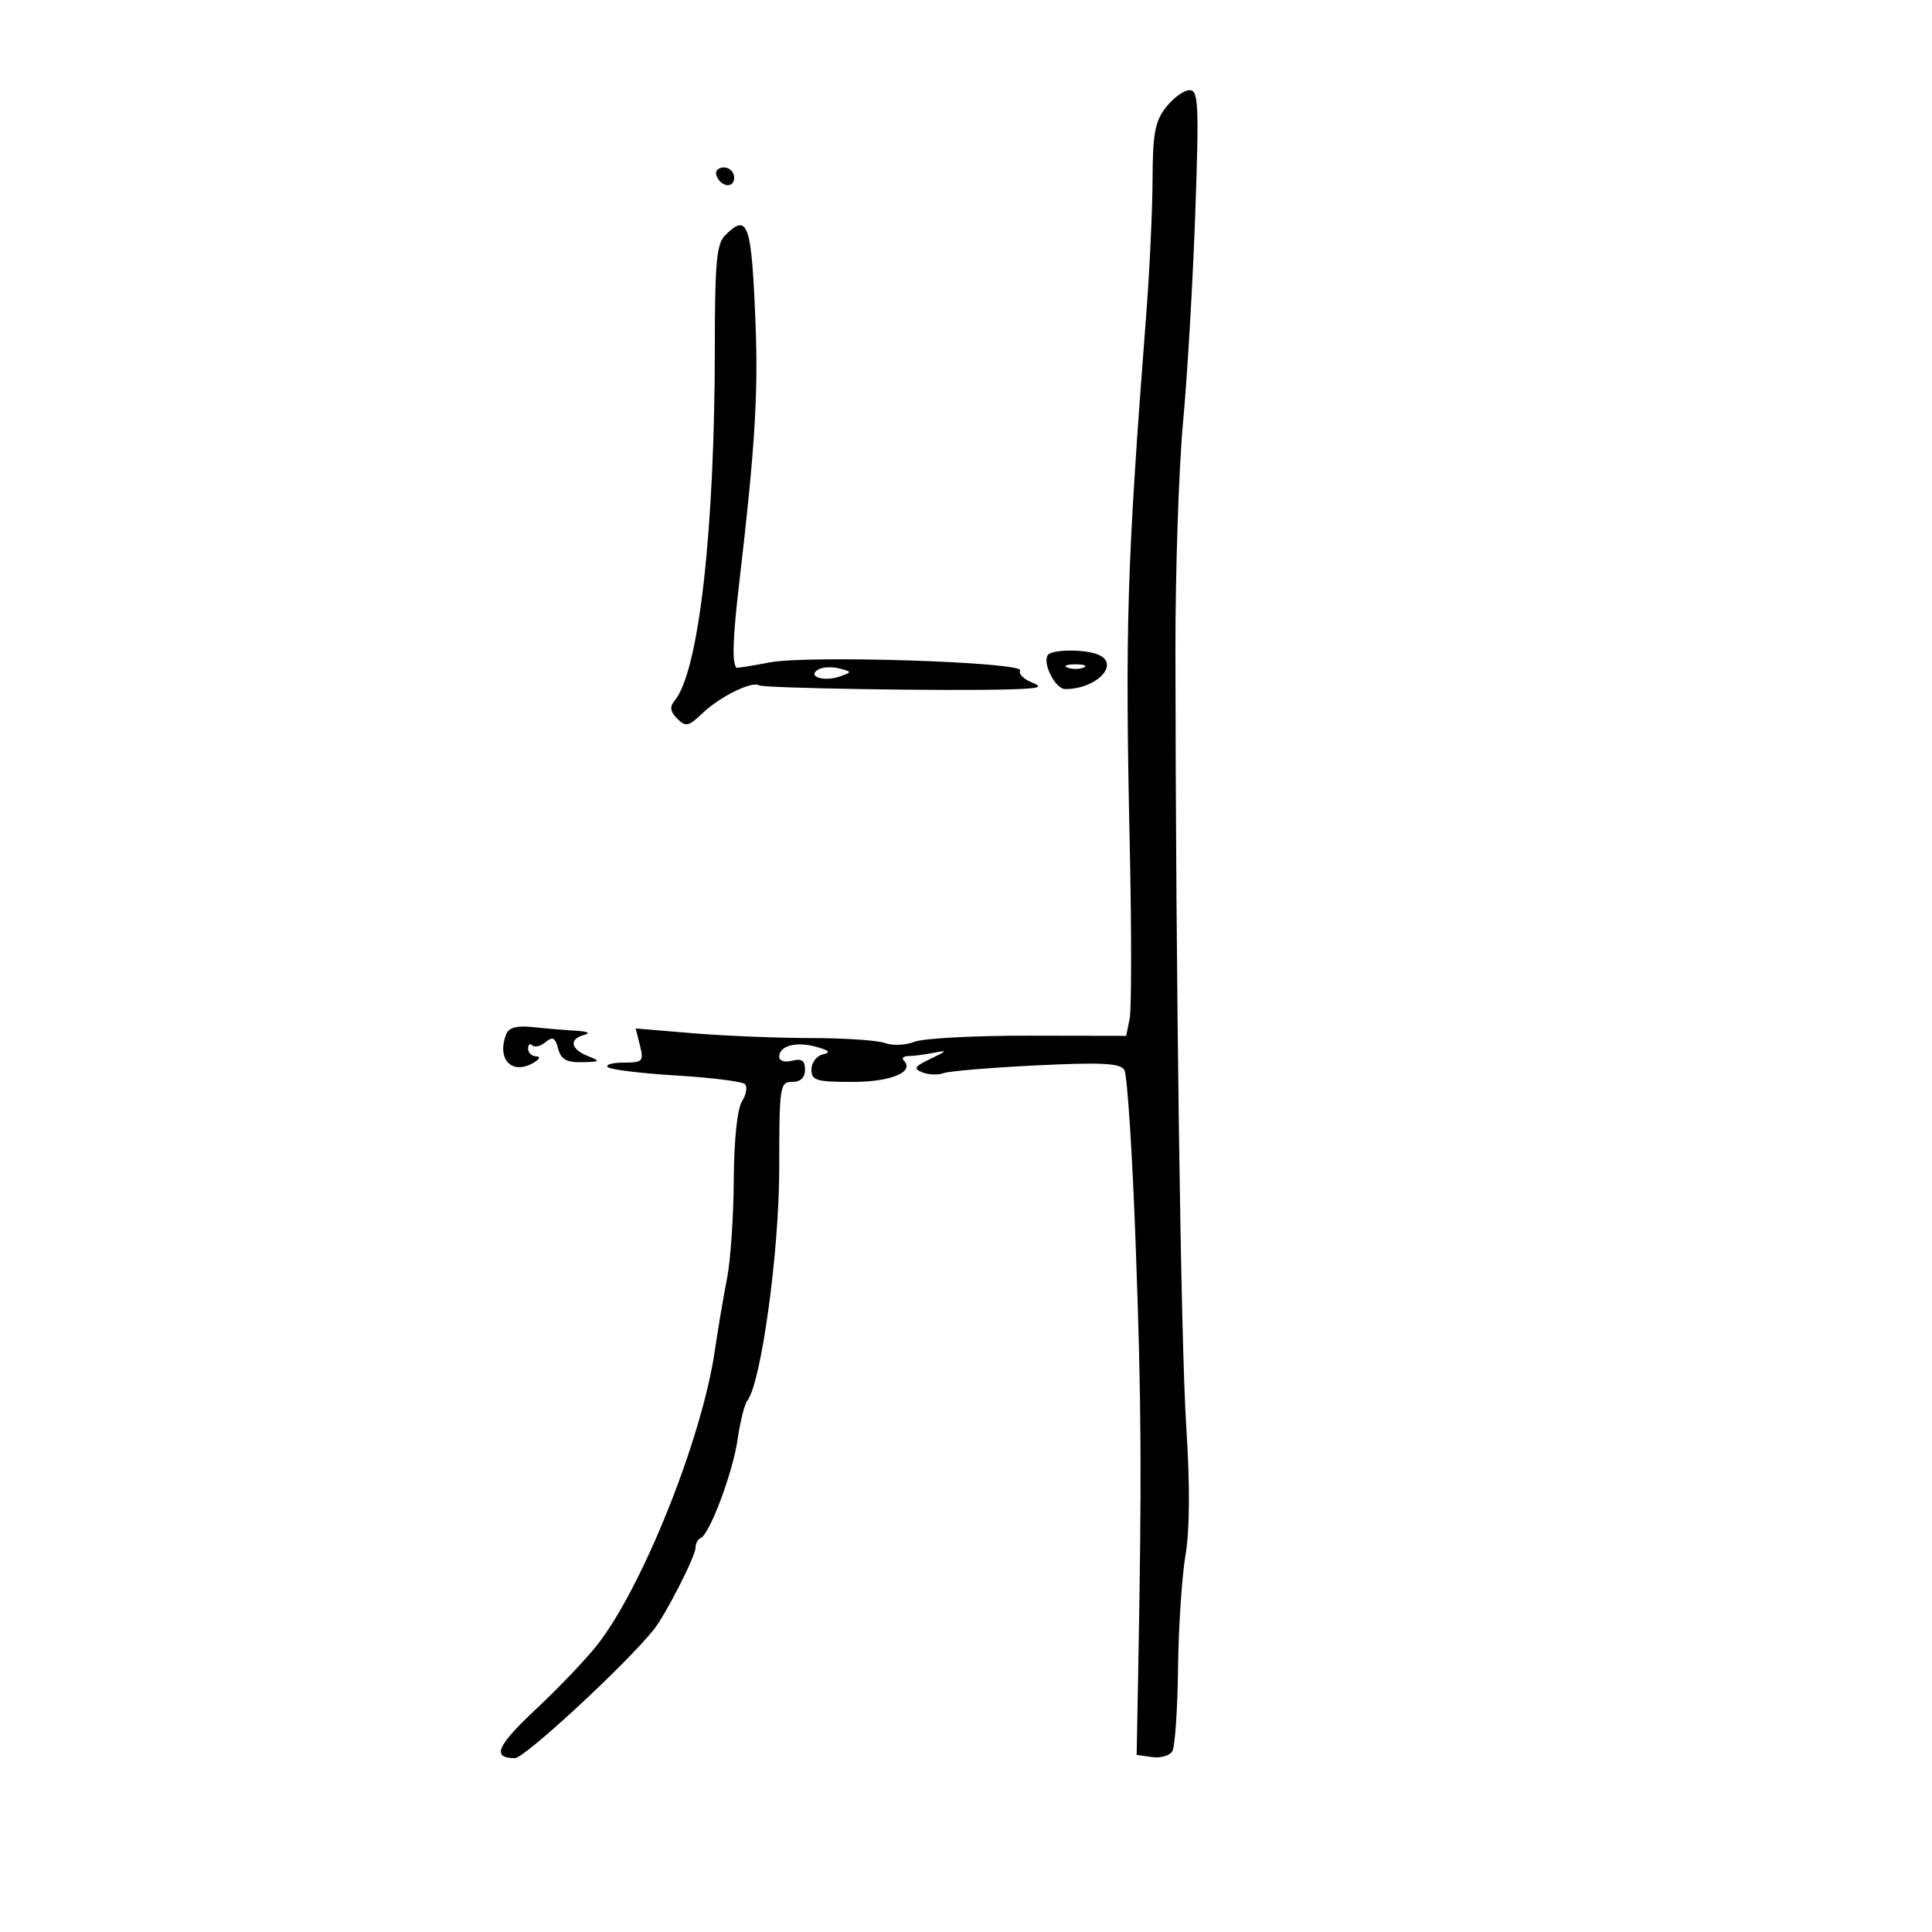 <svg xmlns="http://www.w3.org/2000/svg" width="300" height="300" viewBox="0 0 300 300" version="1.1">
	<path d="M 181.073 16.635 C 179.347 18.828, 178.995 20.713, 178.969 27.885 C 178.953 32.623, 178.505 42.125, 177.975 49 C 174.988 87.766, 174.694 97.195, 175.423 131 C 175.714 144.475, 175.709 156.703, 175.413 158.173 L 174.875 160.846 159.687 160.819 C 151.334 160.803, 143.375 161.230, 142 161.768 C 140.625 162.305, 138.574 162.396, 137.442 161.970 C 136.310 161.544, 131.135 161.193, 125.942 161.189 C 120.749 161.185, 112.497 160.849, 107.604 160.442 L 98.708 159.701 99.373 162.351 C 99.988 164.801, 99.799 165, 96.852 165 C 95.100 165, 93.982 165.315, 94.367 165.700 C 94.752 166.086, 99.537 166.670, 105 167 C 110.463 167.330, 115.268 167.935, 115.678 168.345 C 116.089 168.755, 115.879 169.964, 115.212 171.032 C 114.480 172.205, 113.976 177.033, 113.940 183.236 C 113.908 188.881, 113.437 195.750, 112.896 198.500 C 112.354 201.250, 111.497 206.317, 110.993 209.760 C 108.986 223.450, 99.723 246.586, 92.680 255.500 C 90.941 257.700, 86.706 262.136, 83.267 265.358 C 77.124 271.113, 76.307 273, 79.958 273 C 81.479 273, 97.370 258.280, 101.550 253 C 103.412 250.647, 108 241.644, 108 240.341 C 108 239.695, 108.357 239.017, 108.794 238.833 C 110.205 238.241, 113.800 228.642, 114.536 223.500 C 114.930 220.750, 115.608 218.050, 116.042 217.499 C 118.187 214.779, 121 194.329, 121 181.449 C 121 168.667, 121.099 168, 123 168 C 124.301 168, 125 167.333, 125 166.094 C 125 164.680, 124.483 164.322, 123 164.710 C 121.858 165.009, 121 164.741, 121 164.085 C 121 162.383, 123.635 161.681, 126.752 162.552 C 128.806 163.126, 129.058 163.424, 127.750 163.733 C 126.787 163.961, 126 165.014, 126 166.073 C 126 167.774, 126.748 168, 132.378 168 C 138.372 168, 142.099 166.433, 140.325 164.658 C 139.963 164.296, 140.304 163.994, 141.083 163.986 C 141.863 163.979, 143.625 163.749, 145 163.475 C 147.187 163.040, 147.124 163.157, 144.500 164.408 C 141.975 165.612, 141.777 165.947, 143.250 166.526 C 144.212 166.904, 145.672 166.956, 146.493 166.641 C 147.314 166.326, 153.785 165.784, 160.873 165.436 C 171.089 164.935, 173.933 165.082, 174.589 166.144 C 175.044 166.880, 175.839 179.187, 176.356 193.491 C 177.244 218.085, 177.307 228.869, 176.741 259.500 L 176.500 272.500 178.887 272.837 C 180.200 273.023, 181.615 272.624, 182.031 271.950 C 182.448 271.276, 182.849 265.499, 182.923 259.112 C 182.997 252.726, 183.518 244.800, 184.080 241.500 C 184.749 237.579, 184.791 230.648, 184.201 221.500 C 183.355 208.353, 182.565 151.744, 182.520 101 C 182.509 88.625, 183.044 72.650, 183.708 65.500 C 184.373 58.350, 185.222 43.838, 185.596 33.250 C 186.199 16.161, 186.100 14, 184.710 14 C 183.849 14, 182.212 15.186, 181.073 16.635 M 111.229 27.188 C 111.847 29.042, 114 29.349, 114 27.583 C 114 26.712, 113.287 26, 112.417 26 C 111.546 26, 111.011 26.534, 111.229 27.188 M 112.571 36.571 C 111.278 37.865, 111 40.888, 111 53.673 C 111 82.304, 108.518 104.261, 104.771 108.776 C 103.956 109.758, 104.056 110.485, 105.161 111.589 C 106.479 112.908, 106.927 112.812, 109.075 110.753 C 111.749 108.189, 116.745 105.725, 117.865 106.417 C 118.606 106.874, 147.300 107.330, 157 107.039 C 161.474 106.904, 162.068 106.700, 160.186 105.945 C 158.913 105.435, 158.118 104.618, 158.420 104.129 C 159.238 102.807, 125.429 101.704, 119.501 102.860 C 116.751 103.396, 114.431 103.760, 114.346 103.667 C 113.655 102.924, 113.785 99.054, 114.789 90.500 C 117.188 70.059, 117.749 61.221, 117.329 50.500 C 116.706 34.592, 116.157 32.986, 112.571 36.571 M 162.676 101.750 C 161.879 103.104, 163.903 107, 165.403 107 C 170.360 107, 174.071 103.009, 170.418 101.607 C 168.203 100.757, 163.207 100.849, 162.676 101.750 M 127.027 103.983 C 125.267 105.071, 127.991 105.905, 130.446 105.030 C 132.329 104.359, 132.324 104.318, 130.307 103.791 C 129.160 103.491, 127.684 103.577, 127.027 103.983 M 165.750 103.662 C 166.438 103.940, 167.563 103.940, 168.250 103.662 C 168.938 103.385, 168.375 103.158, 167 103.158 C 165.625 103.158, 165.063 103.385, 165.750 103.662 M 78.586 160.637 C 77.103 164.501, 79.500 166.979, 82.836 165.032 C 83.813 164.462, 83.984 164.048, 83.250 164.030 C 82.563 164.014, 82 163.475, 82 162.833 C 82 162.192, 82.296 161.963, 82.658 162.325 C 83.020 162.687, 83.943 162.463, 84.709 161.827 C 85.814 160.909, 86.218 161.117, 86.667 162.836 C 87.101 164.494, 87.966 164.985, 90.367 164.937 C 93.245 164.878, 93.317 164.800, 91.250 163.969 C 88.563 162.889, 88.324 161.323, 90.750 160.689 C 91.774 160.422, 91.255 160.160, 89.500 160.058 C 87.850 159.963, 84.851 159.711, 82.836 159.498 C 80.212 159.221, 79.005 159.545, 78.586 160.637" stroke="none" fill="black" fill-rule="evenodd"/>
</svg>